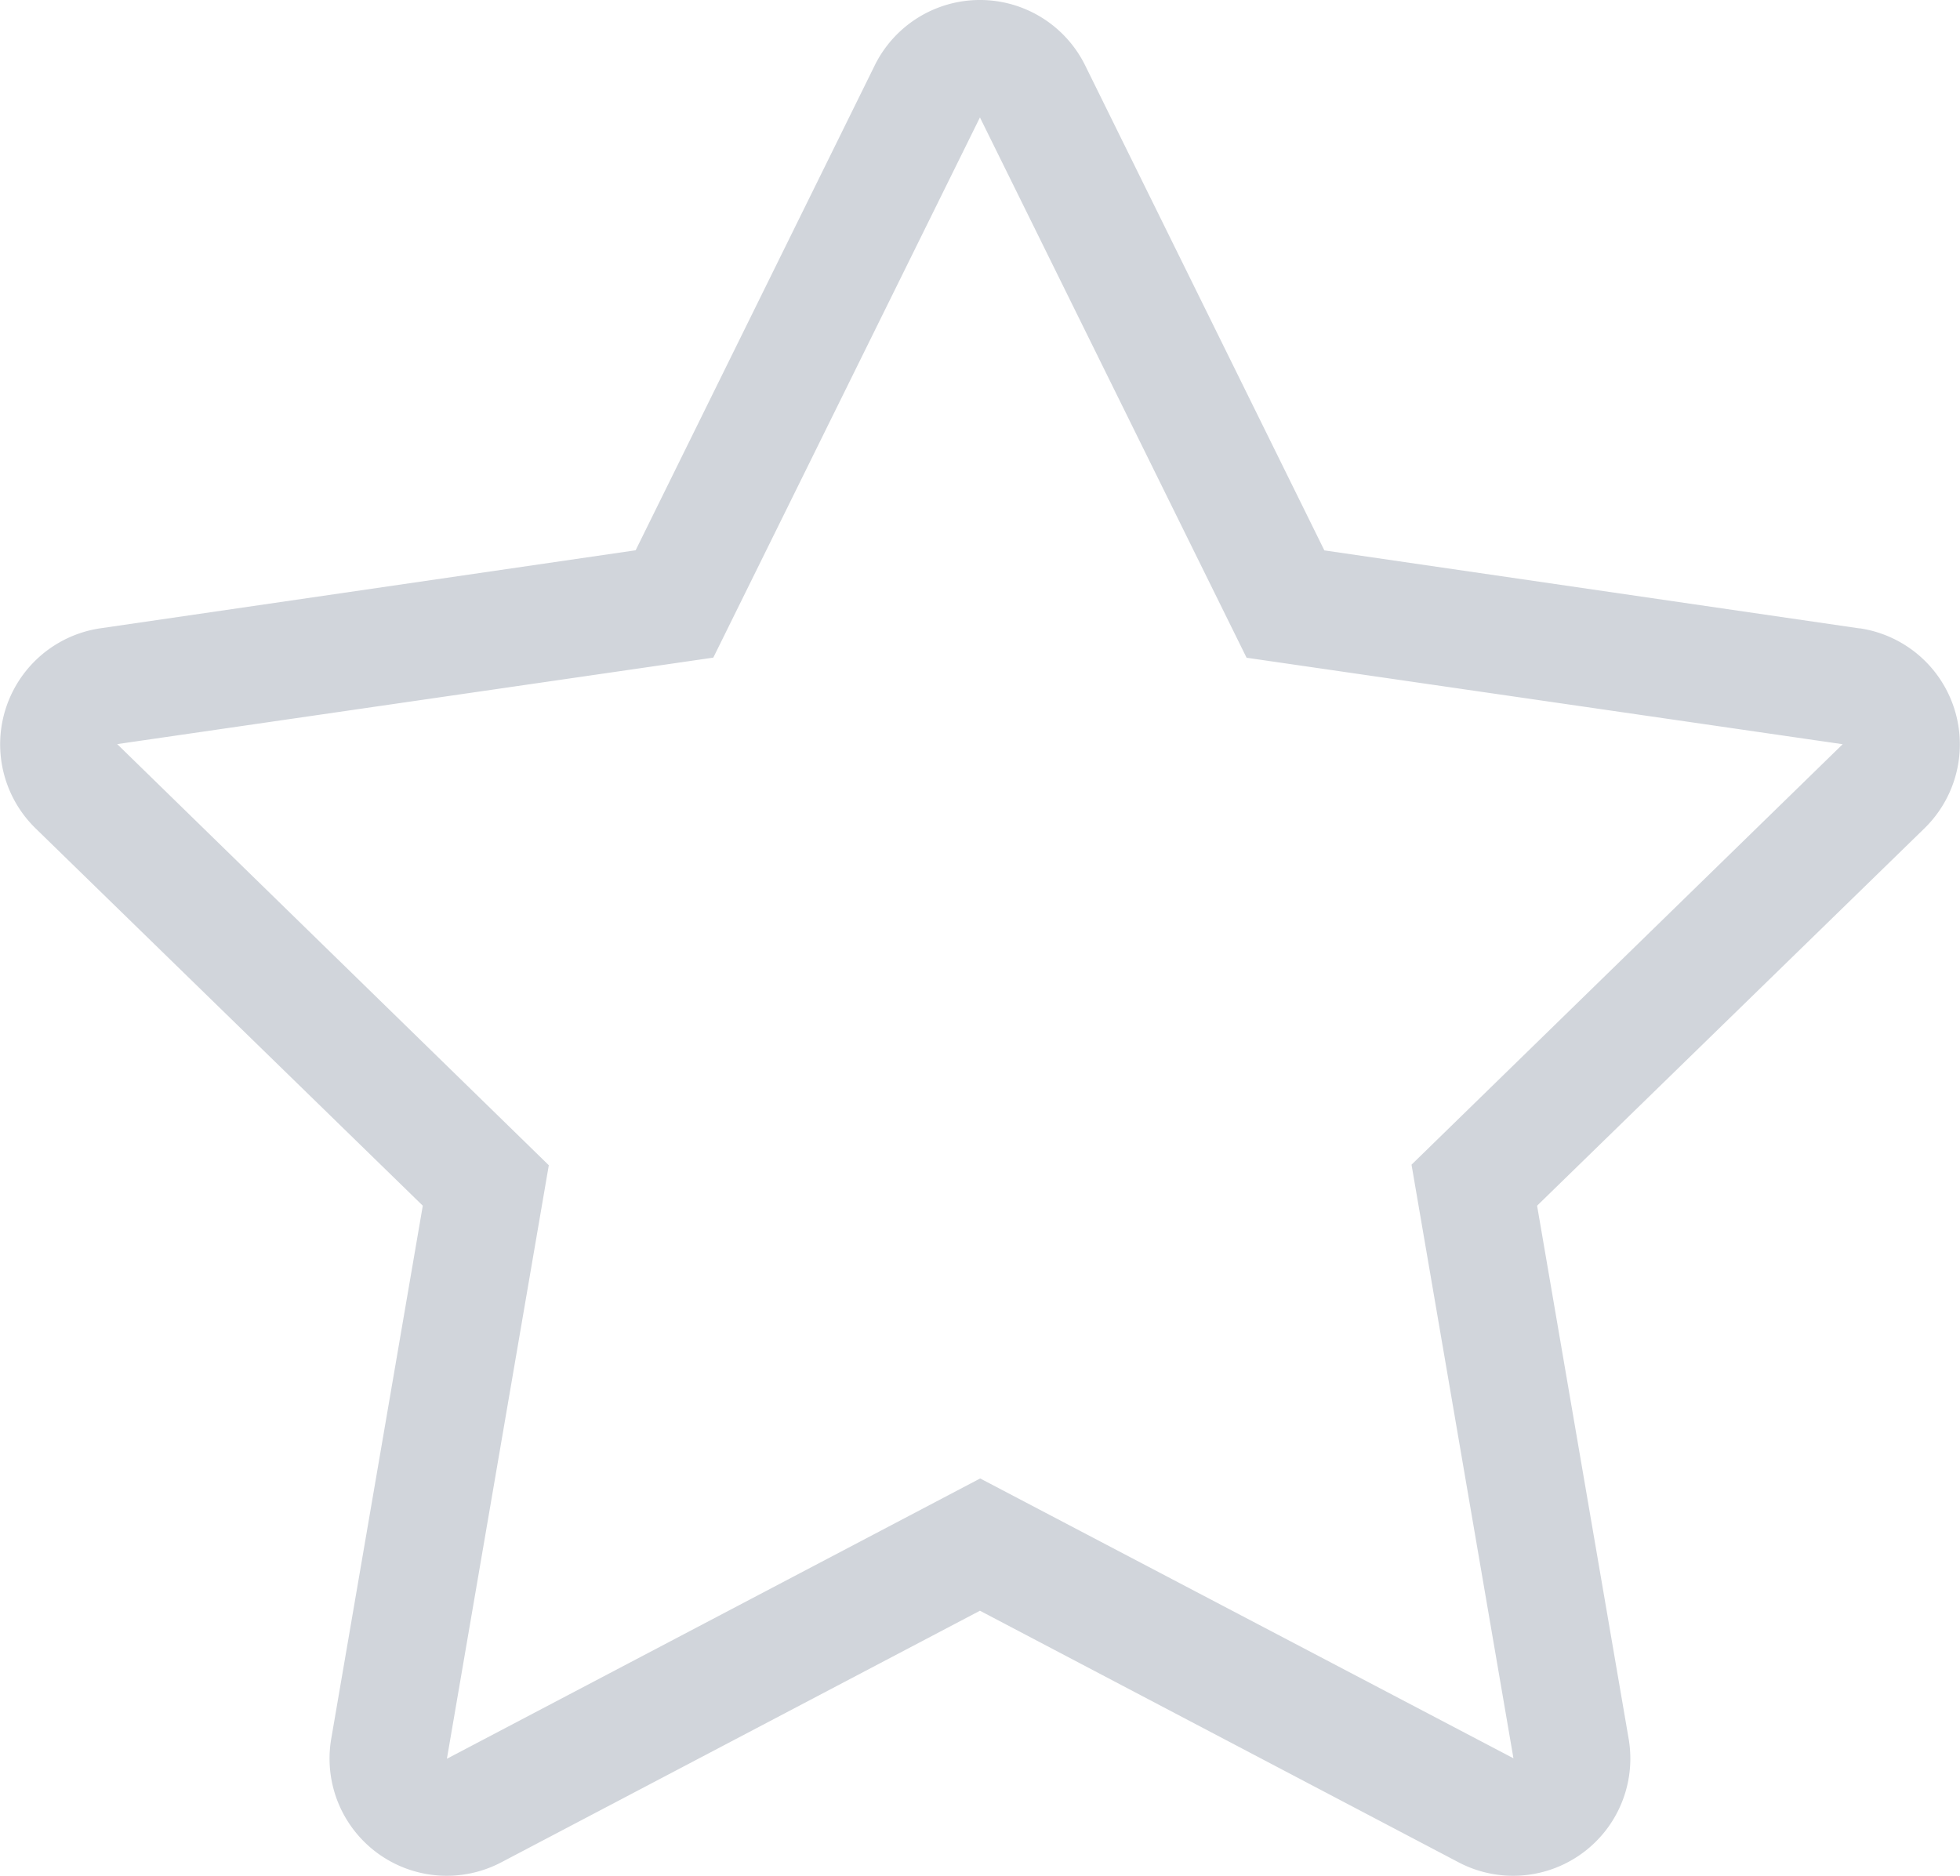 <svg xmlns="http://www.w3.org/2000/svg" width="16.907" height="16.183" viewBox="0 0 16.907 16.183"><path d="M36.541,5.408l-4.617-.673L29.86.55a1.012,1.012,0,0,0-1.814,0L25.983,4.734l-4.617.673a1.012,1.012,0,0,0-.559,1.726l3.34,3.255-.79,4.6a1.011,1.011,0,0,0,1.466,1.065l4.13-2.171,4.13,2.171a1.011,1.011,0,0,0,1.466-1.065l-.79-4.6L37.1,7.133a1.012,1.012,0,0,0-.559-1.726Zm-3.865,4.627.879,5.12-4.6-2.414-4.6,2.418.879-5.12L21.511,6.406l5.142-.746L28.953,1l2.3,4.661,5.142.746-3.72,3.628Z" transform="translate(-20.5 0.013)" fill="#d1d5db"/></svg>